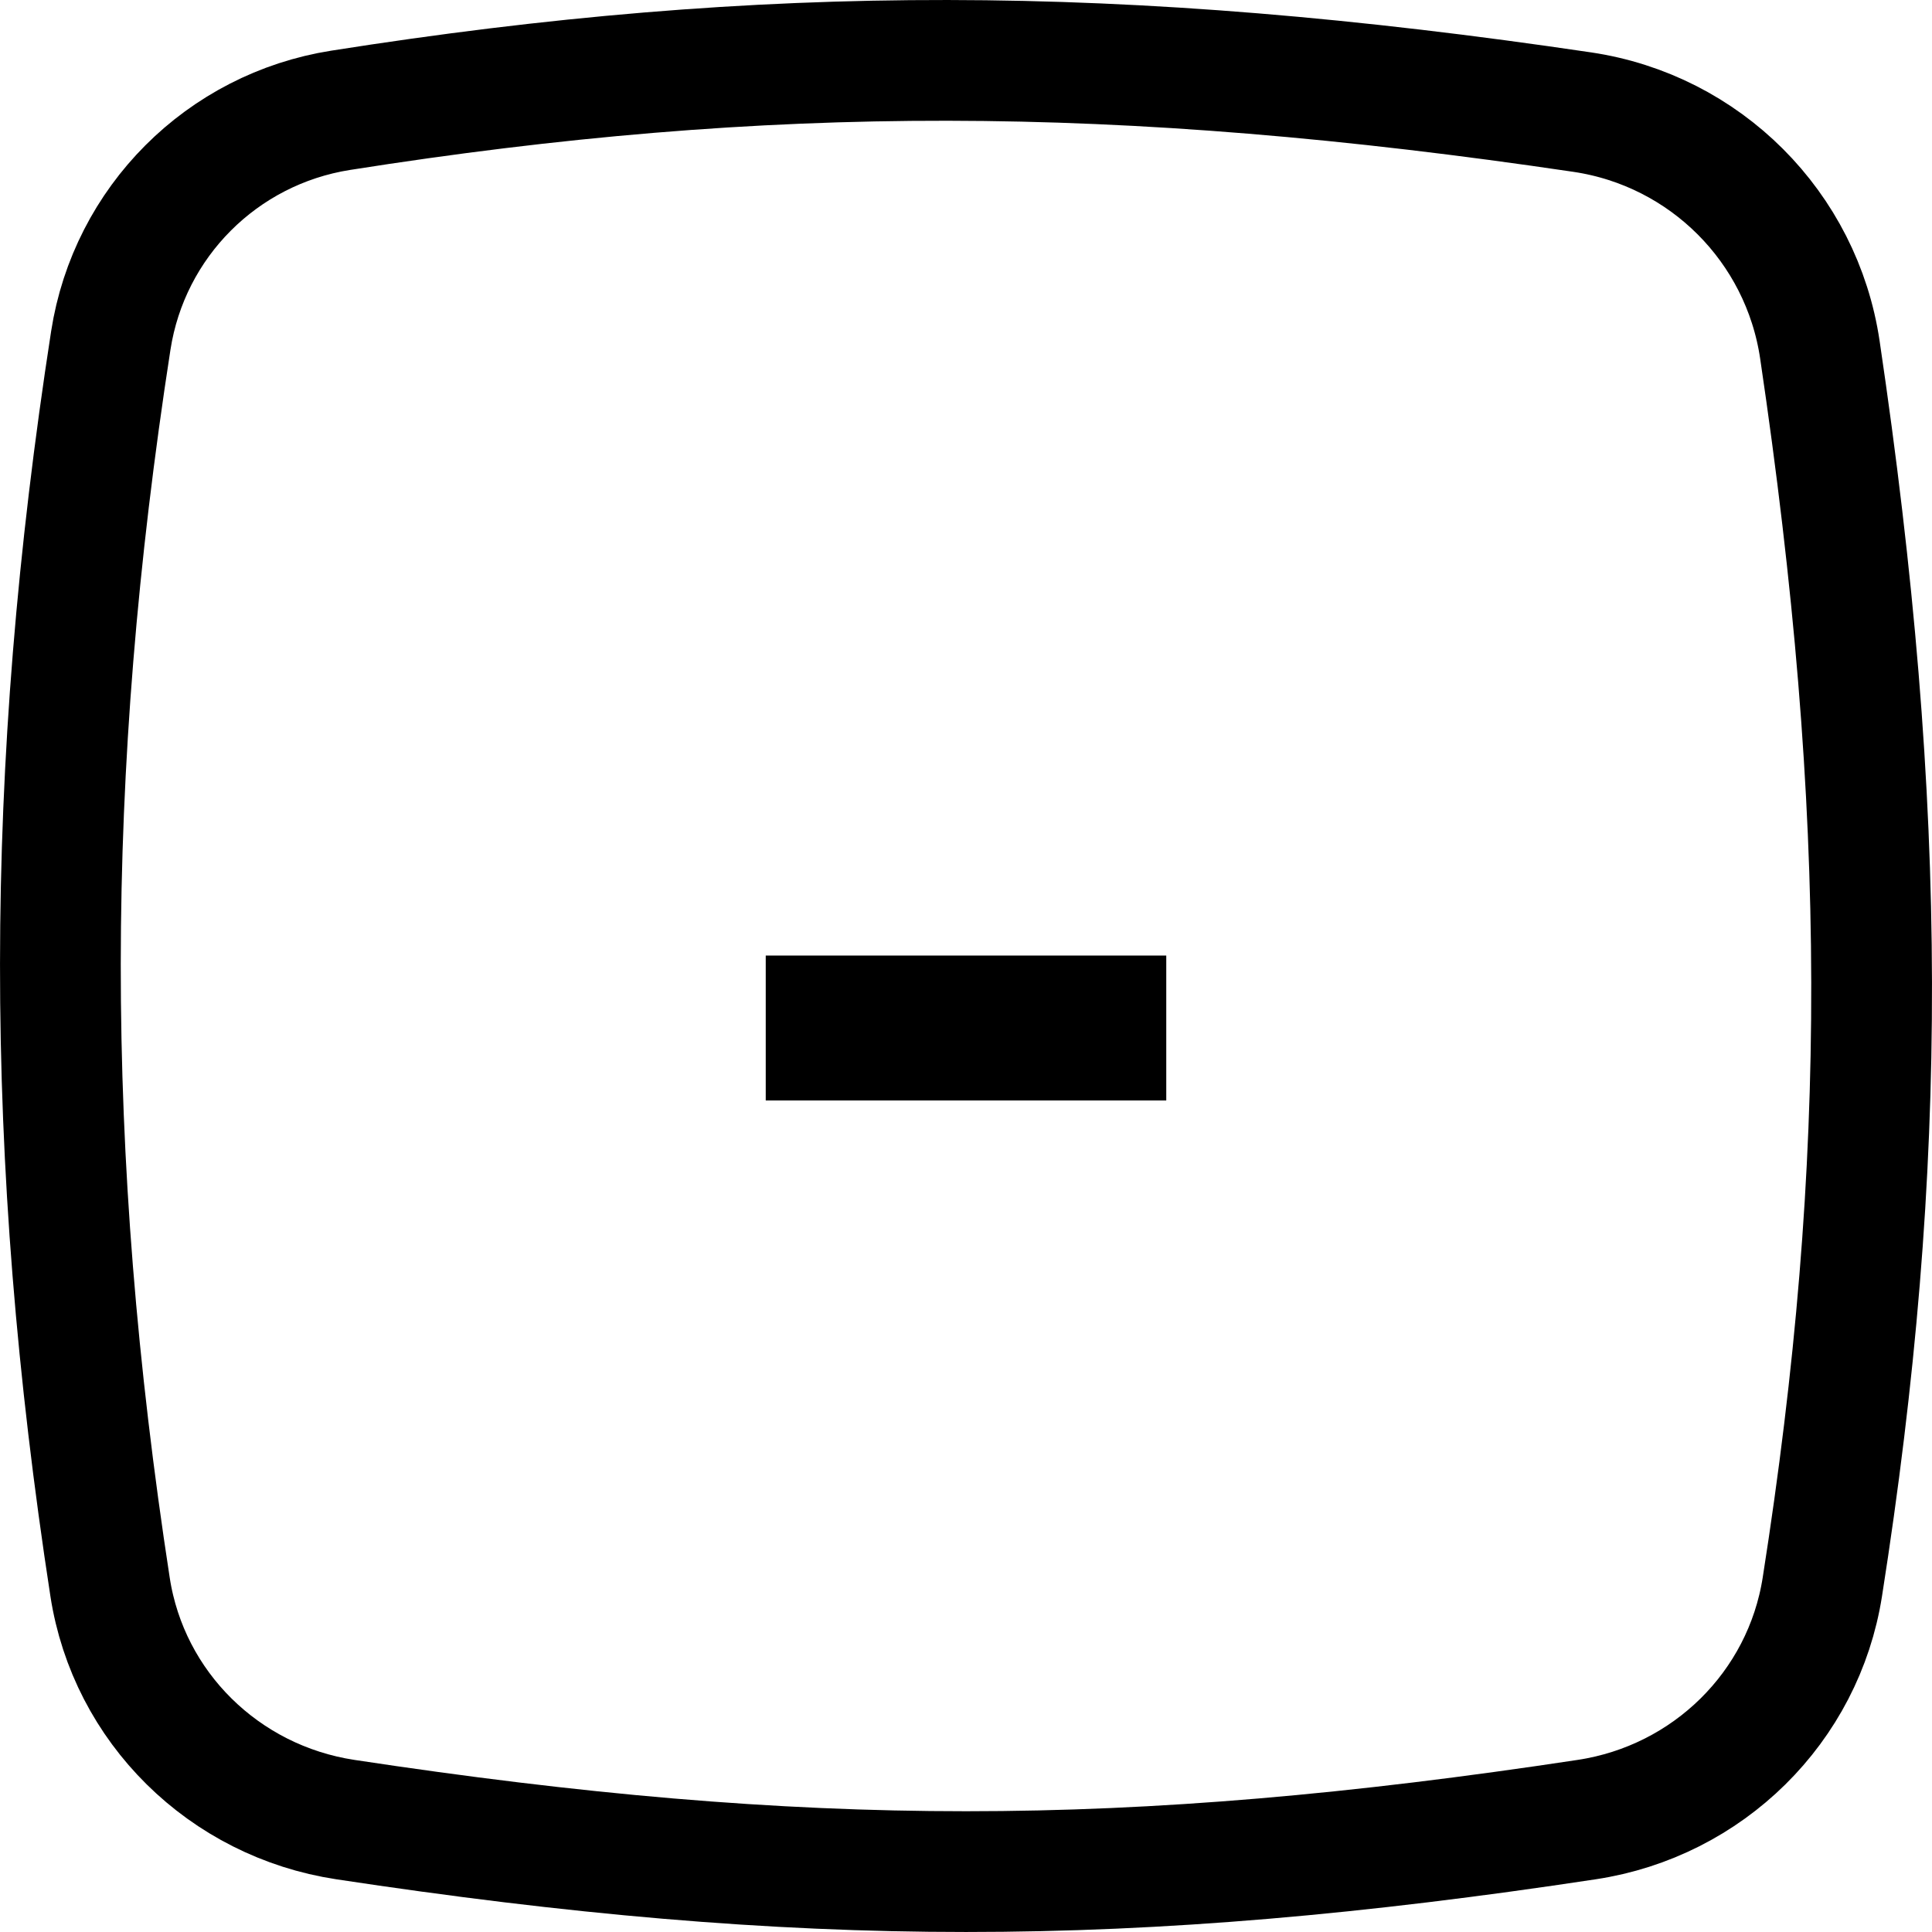 <svg width="32" height="32" viewBox="0 0 32 32" fill="none" xmlns="http://www.w3.org/2000/svg">
<g clip-path="url(#clip0)">
<path d="M1.835 5.64C2.139 3.677 3.677 2.137 5.642 1.827C12.686 0.716 18.553 0.723 26.207 1.857C28.243 2.159 29.841 3.757 30.143 5.793C31.273 13.42 31.284 19.273 30.184 26.283C29.872 28.276 28.29 29.834 26.282 30.138C18.698 31.287 13.302 31.287 5.719 30.138C3.71 29.833 2.13 28.277 1.823 26.285C0.722 19.131 0.726 12.801 1.835 5.64Z" stroke="black" stroke-width="2"/>
<path d="M19.317 15.827H12.683V18.227H19.317V15.827Z" fill="black"/>
</g>
<defs>
<clipPath id="clip0">
<rect width="32" height="32" fill="white"/>
</clipPath>
</defs>
</svg>
